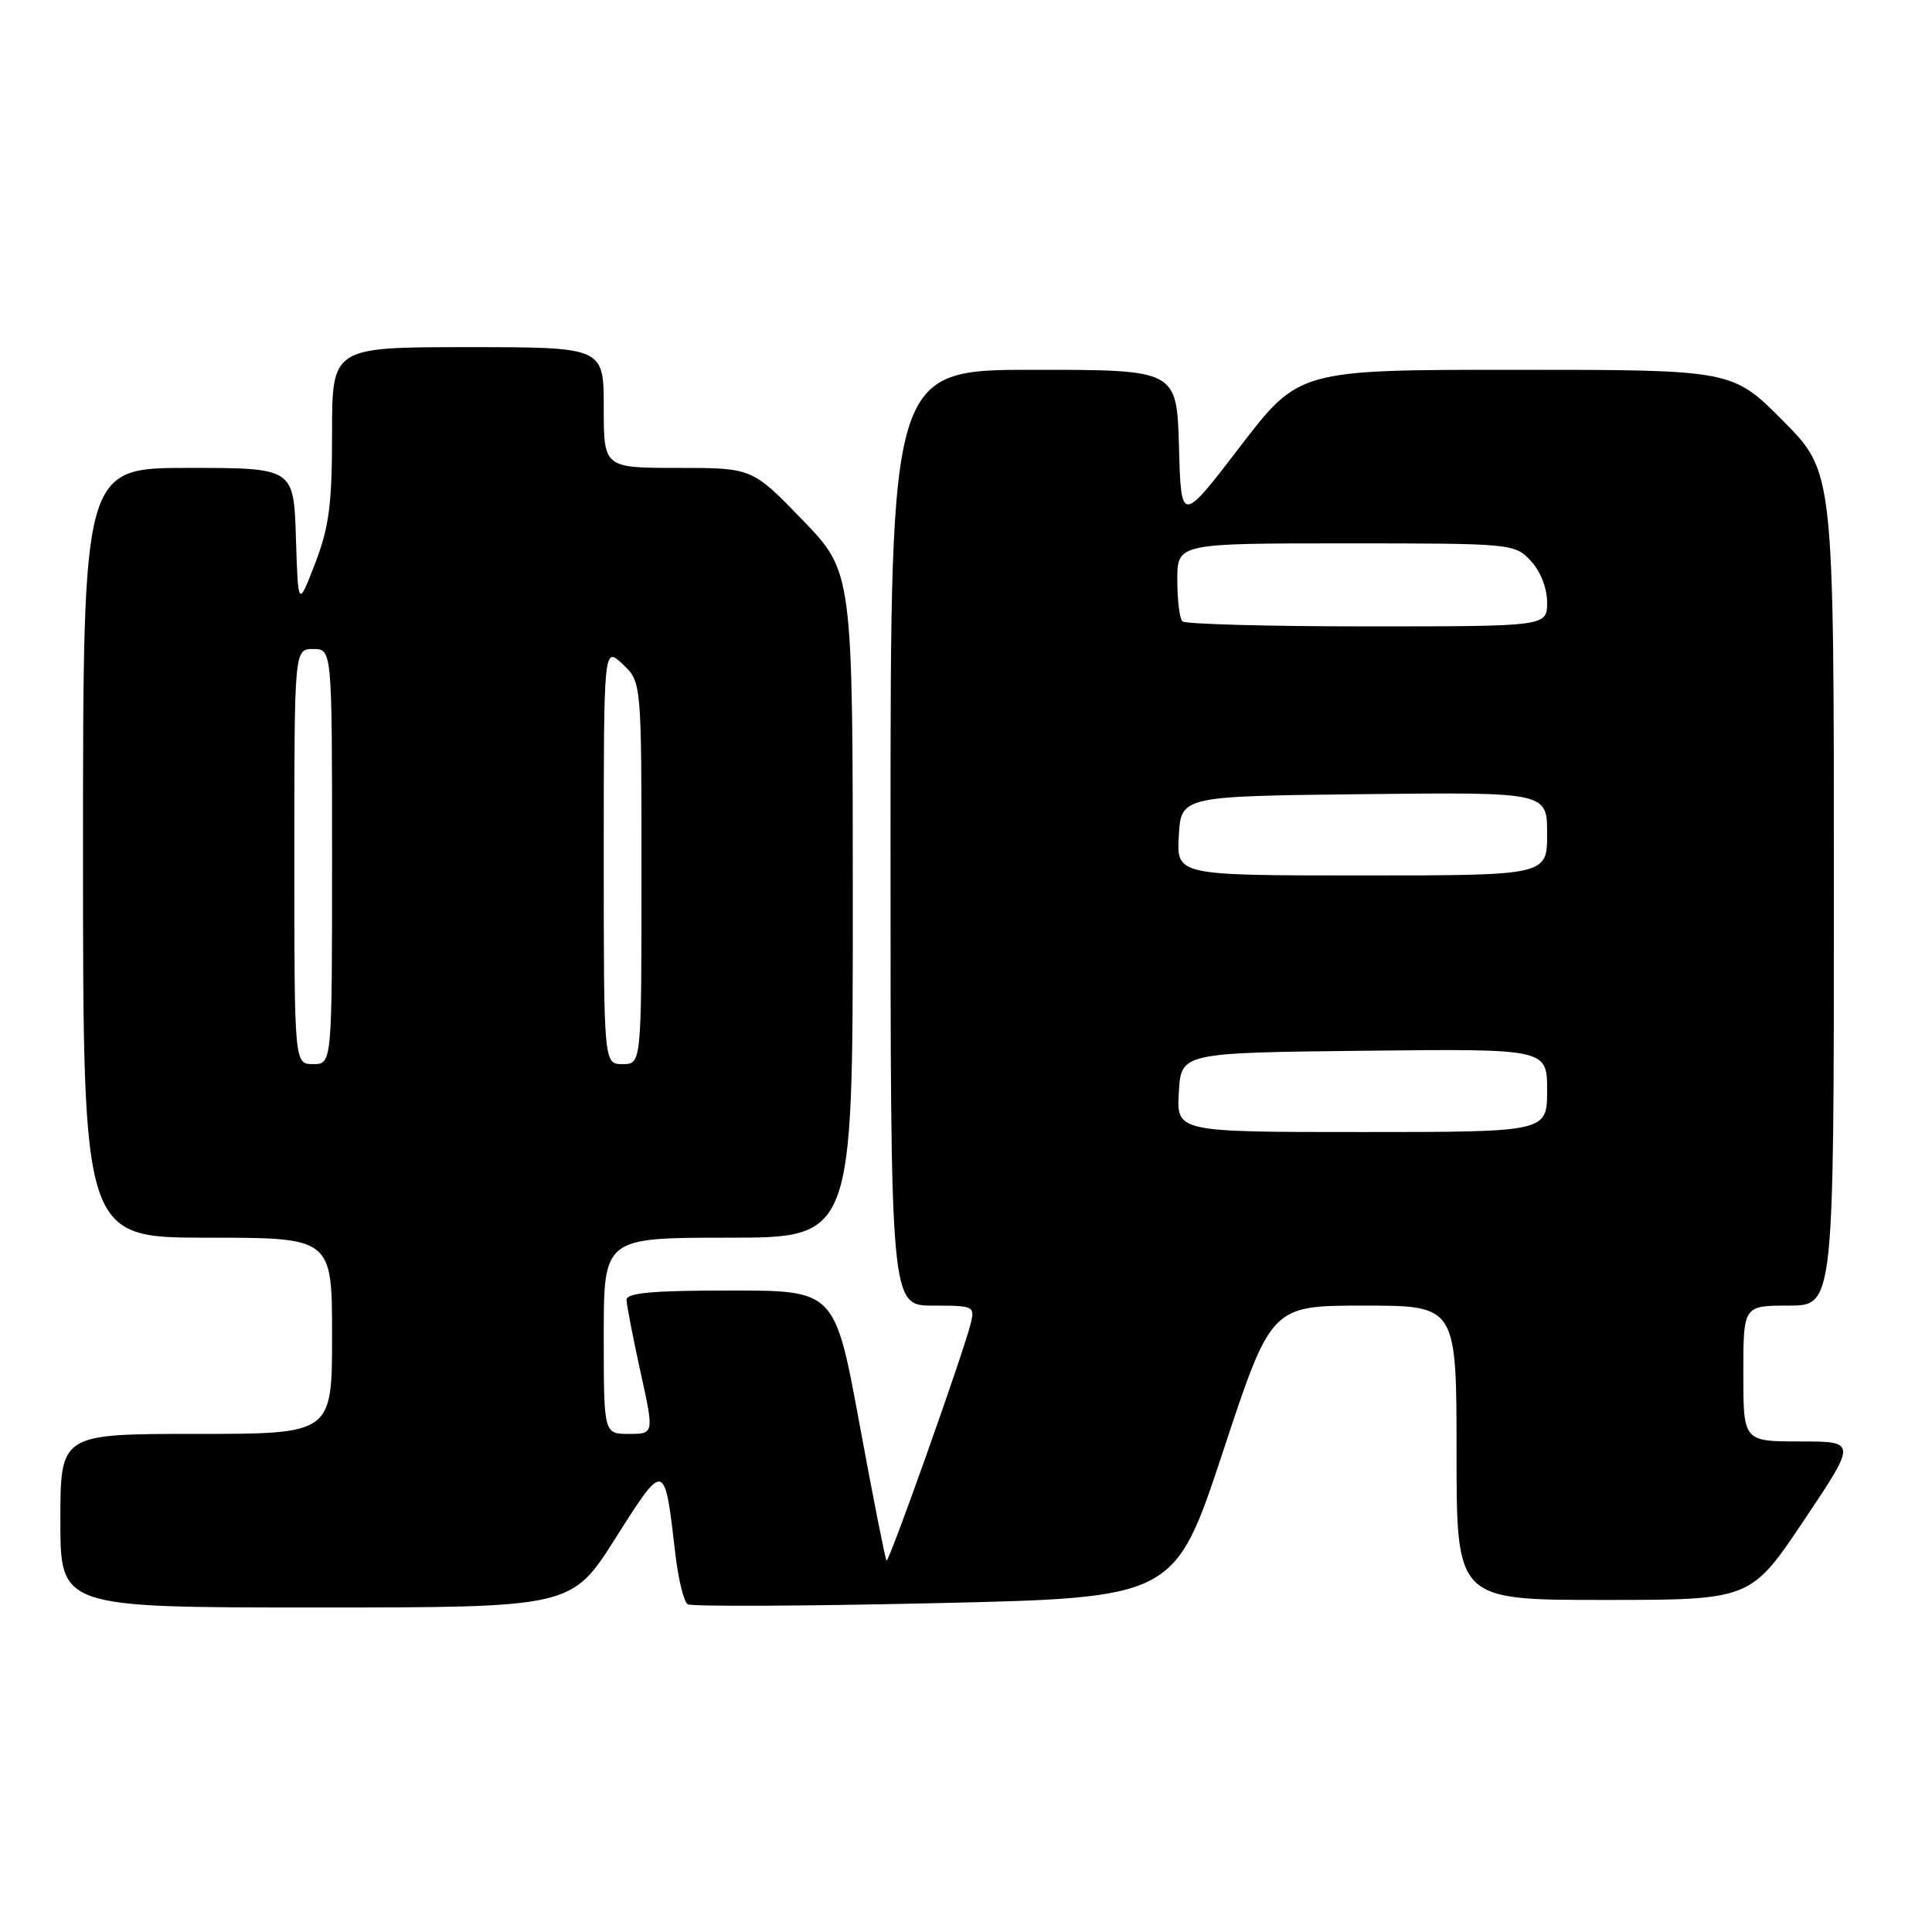 <?xml version="1.0" encoding="UTF-8" standalone="no"?>
<!DOCTYPE svg PUBLIC "-//W3C//DTD SVG 1.1//EN" "http://www.w3.org/Graphics/SVG/1.1/DTD/svg11.dtd" >
<svg xmlns="http://www.w3.org/2000/svg" xmlns:xlink="http://www.w3.org/1999/xlink" version="1.1" viewBox="0 0 256 256">
 <g >
 <path fill="currentColor"
d=" M 81.56 203.81 C 88.10 193.50 88.05 193.49 89.49 205.92 C 89.88 209.27 90.61 212.26 91.12 212.57 C 91.62 212.89 106.35 212.82 123.85 212.43 C 155.65 211.71 155.65 211.71 162.05 192.35 C 168.44 173.00 168.44 173.00 180.72 173.00 C 193.00 173.00 193.00 173.00 193.00 192.50 C 193.00 212.00 193.00 212.00 212.48 212.00 C 231.96 212.00 231.96 212.00 239.00 201.50 C 246.04 191.00 246.04 191.00 238.52 191.00 C 231.00 191.00 231.00 191.00 231.00 182.00 C 231.00 173.00 231.00 173.00 237.00 173.00 C 243.00 173.00 243.00 173.00 243.00 117.78 C 243.00 62.55 243.00 62.55 236.28 55.78 C 229.55 49.00 229.55 49.00 200.83 49.00 C 172.12 49.00 172.12 49.00 164.31 59.19 C 156.50 69.38 156.50 69.38 156.22 59.19 C 155.93 49.00 155.93 49.00 136.97 49.00 C 118.00 49.00 118.00 49.00 118.00 111.00 C 118.00 173.00 118.00 173.00 123.61 173.00 C 129.05 173.00 129.20 173.07 128.61 175.43 C 127.60 179.46 117.77 207.11 117.47 206.79 C 117.31 206.63 115.70 198.51 113.90 188.75 C 110.63 171.00 110.63 171.00 96.81 171.00 C 86.42 171.00 83.01 171.31 83.02 172.25 C 83.04 172.94 83.86 177.21 84.86 181.75 C 86.68 190.00 86.68 190.00 83.34 190.00 C 80.00 190.00 80.00 190.00 80.00 177.00 C 80.00 164.00 80.00 164.00 96.50 164.00 C 113.00 164.00 113.00 164.00 113.00 119.90 C 113.00 75.81 113.00 75.81 106.34 68.90 C 99.67 62.00 99.67 62.00 89.84 62.00 C 80.00 62.00 80.00 62.00 80.00 54.00 C 80.00 46.00 80.00 46.00 62.00 46.00 C 44.00 46.00 44.00 46.00 44.00 57.41 C 44.00 66.85 43.61 69.83 41.75 74.66 C 39.50 80.50 39.50 80.50 39.21 71.25 C 38.92 62.00 38.92 62.00 24.96 62.00 C 11.00 62.00 11.00 62.00 11.00 113.00 C 11.00 164.00 11.00 164.00 27.50 164.00 C 44.00 164.00 44.00 164.00 44.00 177.00 C 44.00 190.00 44.00 190.00 26.00 190.00 C 8.00 190.00 8.00 190.00 8.00 201.50 C 8.00 213.00 8.00 213.00 41.87 213.00 C 75.74 213.00 75.74 213.00 81.56 203.81 Z  M 156.20 144.75 C 156.50 139.50 156.50 139.50 180.75 139.23 C 205.00 138.96 205.00 138.96 205.00 144.48 C 205.00 150.00 205.00 150.00 180.45 150.00 C 155.90 150.00 155.90 150.00 156.20 144.75 Z  M 39.00 113.50 C 39.00 86.00 39.00 86.00 41.50 86.00 C 44.00 86.00 44.00 86.00 44.00 113.50 C 44.00 141.00 44.00 141.00 41.50 141.00 C 39.00 141.00 39.00 141.00 39.00 113.50 Z  M 80.00 113.33 C 80.00 85.65 80.00 85.65 82.50 88.00 C 85.00 90.35 85.00 90.35 85.00 115.67 C 85.00 141.00 85.00 141.00 82.50 141.00 C 80.00 141.00 80.00 141.00 80.00 113.33 Z  M 156.20 110.75 C 156.50 105.50 156.50 105.50 180.75 105.23 C 205.00 104.96 205.00 104.96 205.00 110.48 C 205.00 116.00 205.00 116.00 180.45 116.00 C 155.90 116.00 155.90 116.00 156.20 110.75 Z  M 156.67 82.33 C 156.30 81.97 156.00 79.49 156.00 76.83 C 156.00 72.00 156.00 72.00 178.33 72.00 C 200.37 72.00 200.68 72.03 202.83 74.31 C 204.12 75.69 205.00 77.92 205.00 79.81 C 205.00 83.00 205.00 83.00 181.17 83.00 C 168.06 83.00 157.03 82.70 156.67 82.33 Z "/>
</g>
</svg>